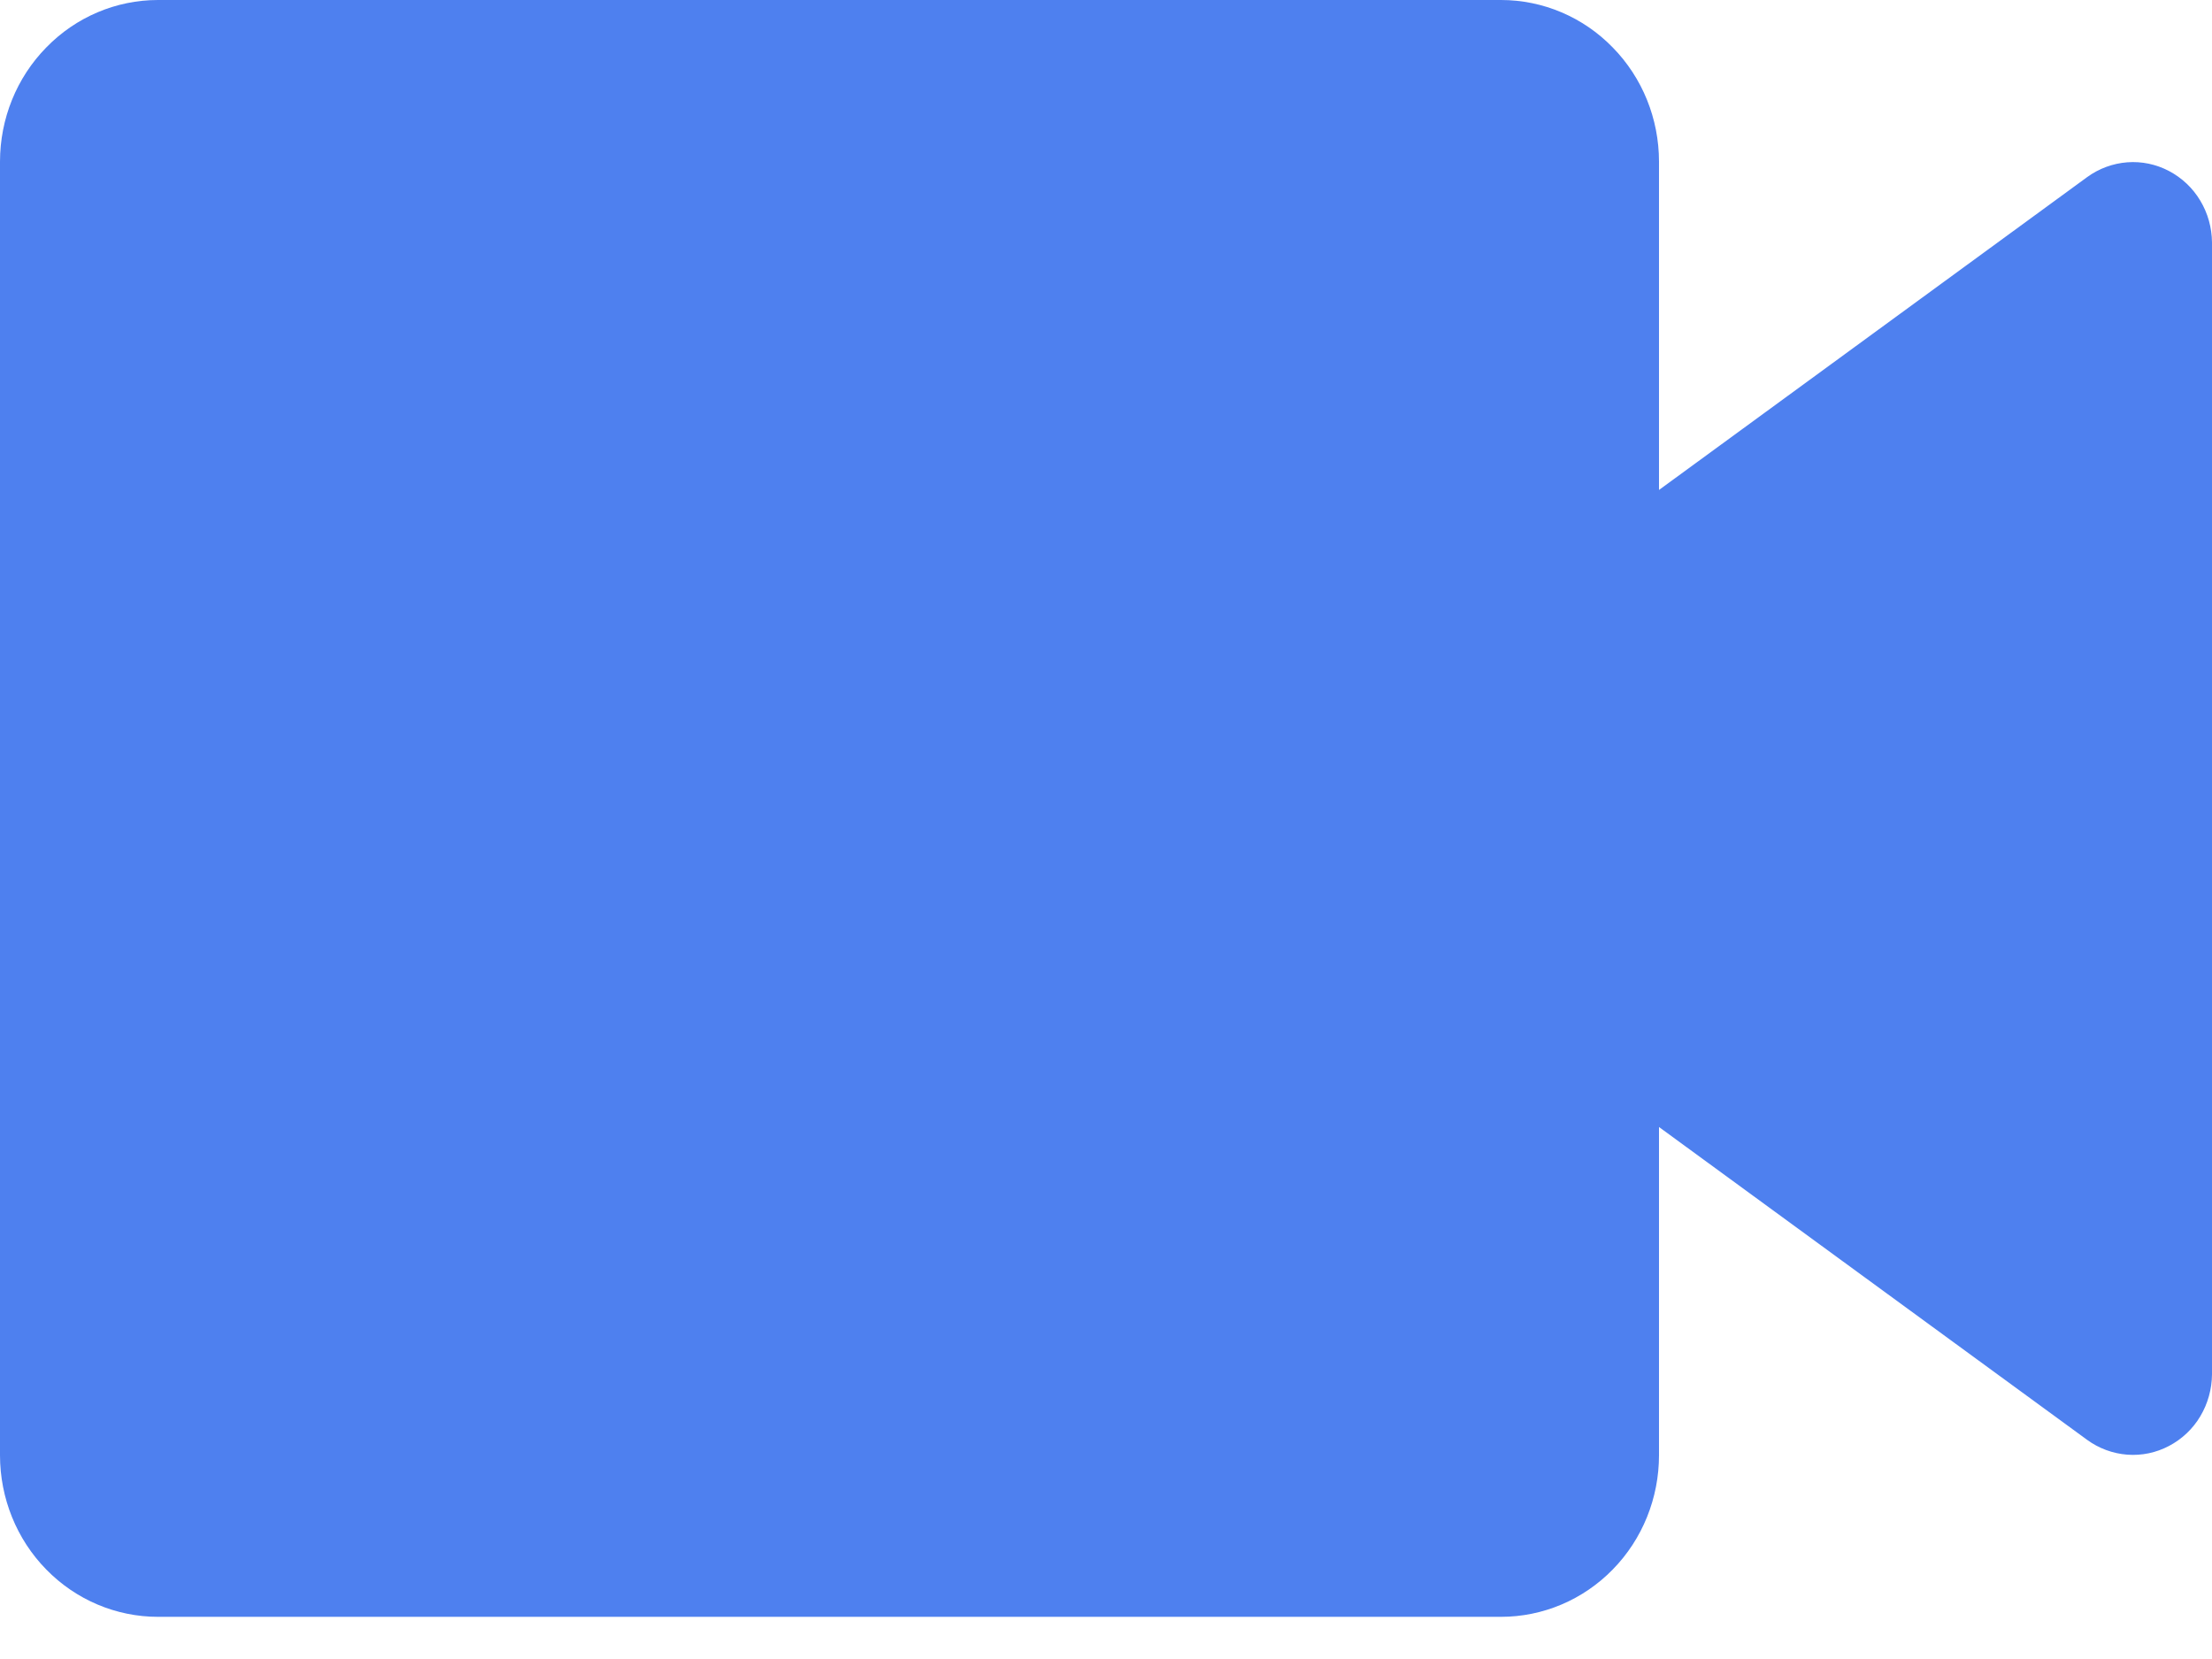 <svg width="16" height="12" viewBox="0 0 16 12" fill="none" xmlns="http://www.w3.org/2000/svg">
<path d="M10.857 11.695H1.143C0.84 11.695 0.549 11.572 0.335 11.353C0.12 11.134 0 10.836 0 10.526V1.17C0 0.859 0.12 0.562 0.335 0.343C0.549 0.123 0.84 0 1.143 0H10.857C11.16 0 11.451 0.123 11.665 0.343C11.88 0.562 12 0.859 12 1.17V3.544L15.097 1.281C15.182 1.219 15.283 1.182 15.387 1.174C15.492 1.166 15.596 1.188 15.689 1.237C15.782 1.286 15.861 1.36 15.915 1.451C15.97 1.542 15.999 1.647 16 1.754V9.941C15.999 10.048 15.97 10.153 15.915 10.245C15.861 10.336 15.782 10.41 15.689 10.459C15.596 10.508 15.492 10.53 15.387 10.522C15.283 10.514 15.182 10.477 15.097 10.415L12 8.152V10.526C12 10.836 11.88 11.134 11.665 11.353C11.451 11.572 11.16 11.695 10.857 11.695Z" fill="#4E80EF"/>
</svg>

